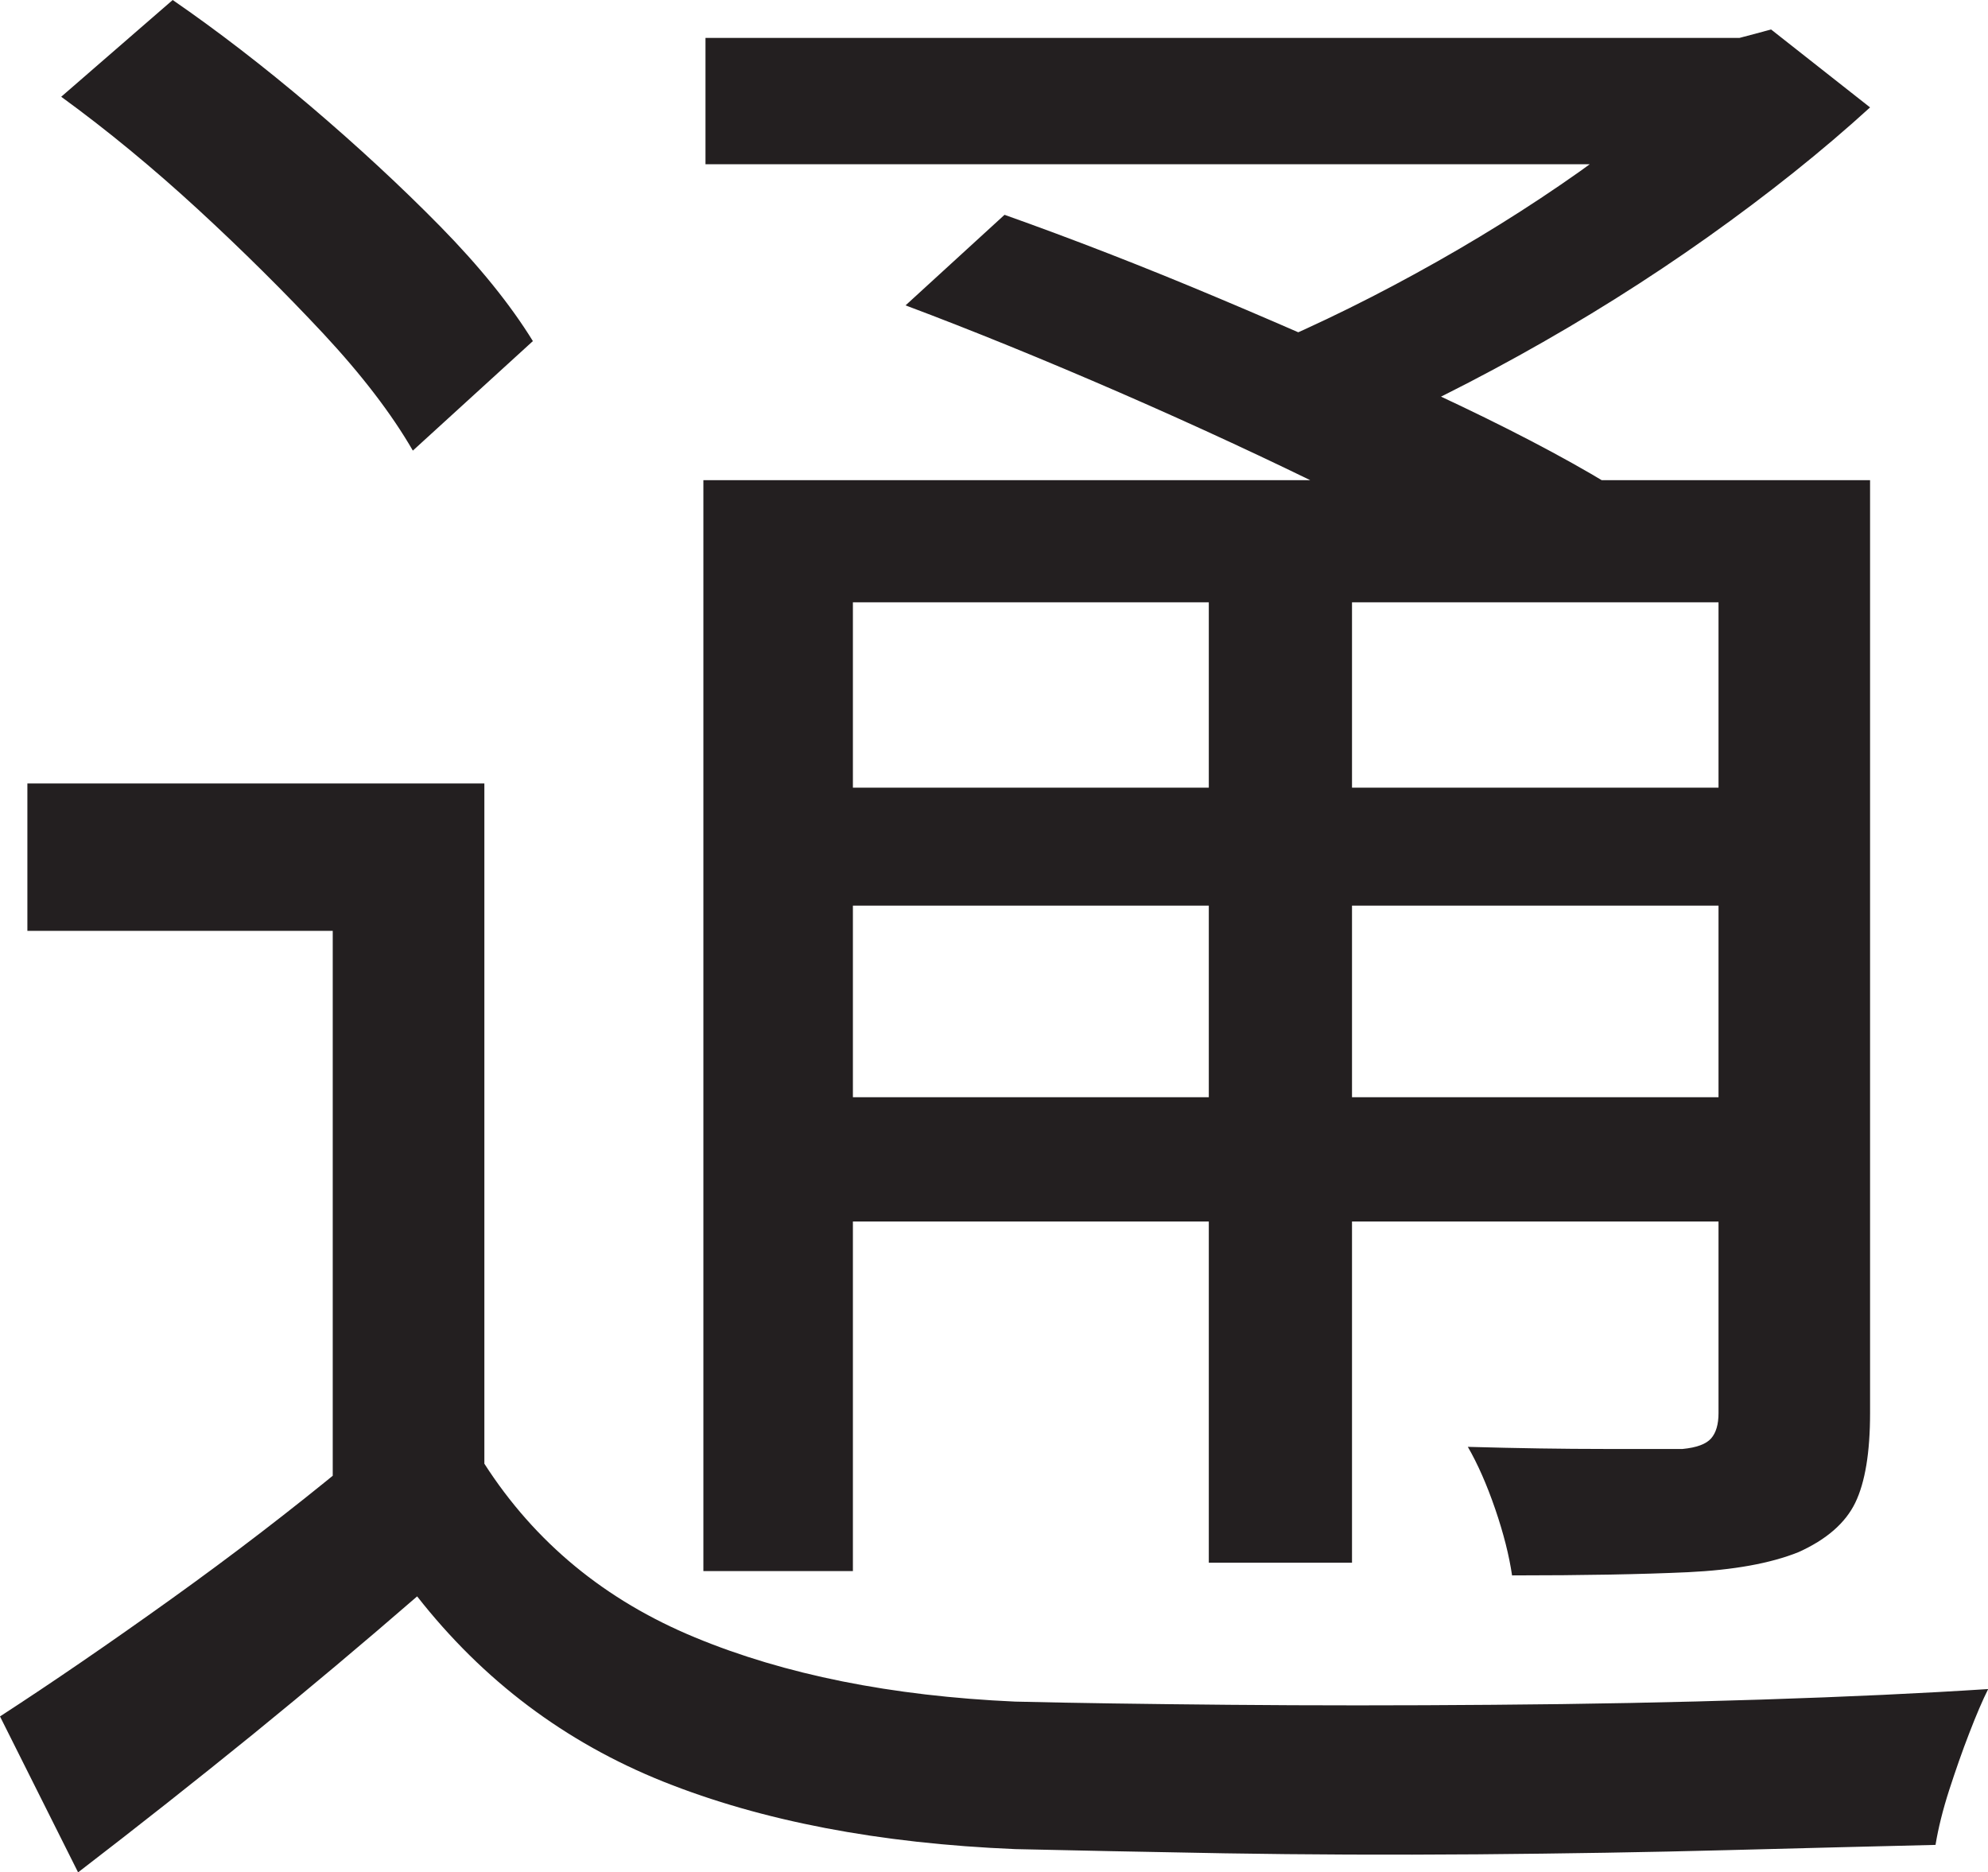 <?xml version="1.0" encoding="UTF-8"?>
<svg id="Layer_1" data-name="Layer 1" xmlns="http://www.w3.org/2000/svg" viewBox="0 0 236 222.25">
  <path d="M57.5,173.75c6,9.34,14.33,16.21,25,20.62,10.66,4.42,23.33,6.96,38,7.62,7,.17,15.46.29,25.38.38,9.91.09,20.38.09,31.38,0,11-.08,21.62-.29,31.88-.62,10.25-.33,19.21-.75,26.88-1.25-.67,1.34-1.42,3.09-2.25,5.25-.84,2.16-1.62,4.41-2.38,6.75-.75,2.33-1.29,4.5-1.62,6.5-7,.16-15.21.38-24.62.62-9.42.25-19.34.41-29.75.5-10.42.08-20.42.04-30-.12-9.59-.17-17.88-.34-24.88-.5-16.17-.67-30.09-3.34-41.75-8-11.67-4.67-21.42-12-29.25-22-6.34,5.5-12.84,10.96-19.5,16.38-6.67,5.41-13.59,10.88-20.75,16.38L0,203.75c6.16-4,12.91-8.62,20.25-13.88,7.33-5.25,14.33-10.62,21-16.12h16.25ZM57.5,93v88.5h-18v-71H3.25v-17.5h54.25ZM7.25,11.5L20.5,0c5.33,3.67,10.79,7.88,16.38,12.62,5.58,4.75,10.71,9.5,15.38,14.25,4.66,4.75,8.33,9.29,11,13.62l-14.25,13c-2.5-4.33-6.04-8.96-10.62-13.88-4.59-4.91-9.54-9.83-14.88-14.75-5.34-4.91-10.75-9.38-16.25-13.38ZM83.5,57h129.25v14.5h-111.5v115h-17.75V57ZM83.75,4.5h124.75v15h-124.75V4.5ZM93.25,93.5h117.75v14h-117.75v-14ZM93.25,130.25h117.75v14.75h-117.75v-14.75ZM107.5,36.25l11.75-10.75c8,2.84,16.46,6.12,25.38,9.88,8.91,3.75,17.5,7.54,25.75,11.38,8.25,3.84,15.12,7.42,20.62,10.75l-12.5,12c-5.17-3.33-11.79-7-19.88-11-8.09-4-16.62-7.96-25.62-11.88-9-3.91-17.5-7.38-25.5-10.38ZM143.5,63h17v122.5h-17V63ZM202.25,4.5h4.25l3.75-1,11.75,9.25c-5.67,5.17-12.09,10.29-19.25,15.38-7.17,5.09-14.67,9.79-22.5,14.12-7.84,4.34-15.59,8.09-23.25,11.25-1.17-1.66-2.75-3.58-4.75-5.75-2-2.16-3.75-3.91-5.25-5.25,7-2.83,14-6.16,21-10,7-3.83,13.5-7.88,19.5-12.12s10.91-8.38,14.75-12.38v-3.5ZM204,57h18v110.75c0,4.67-.59,8.21-1.75,10.62-1.17,2.42-3.42,4.38-6.75,5.88-3.34,1.34-7.71,2.12-13.12,2.38-5.42.25-12.38.38-20.88.38-.34-2.33-1-4.96-2-7.88-1-2.91-2.09-5.38-3.25-7.38,6,.17,11.38.25,16.12.25h9.38c1.66-.16,2.79-.58,3.38-1.25.58-.66.88-1.66.88-3V57Z" style="fill: #231f20; stroke-width: 0px;"/>
</svg>